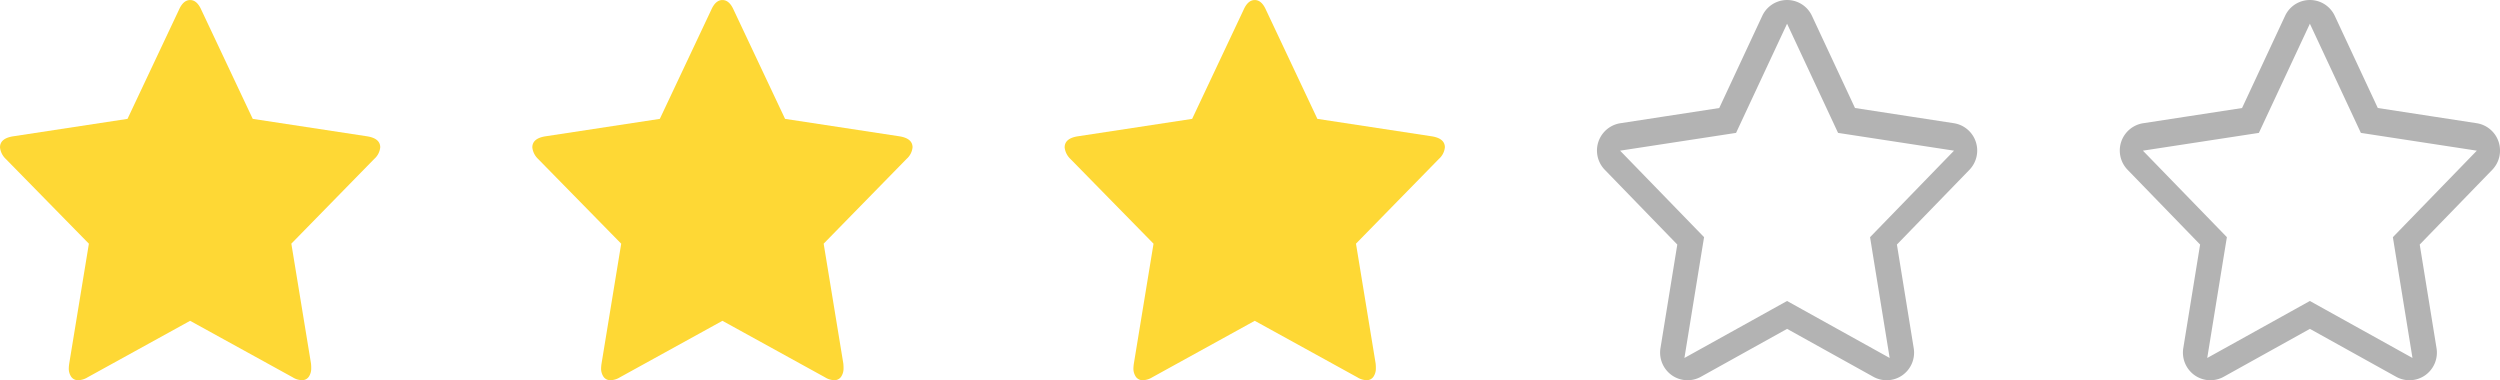 <svg xmlns="http://www.w3.org/2000/svg" width="263" height="40" viewBox="0 0 263 40">
  <g id="rate" transform="translate(-370 -285)">
    <path id="star"
      d="M106.033,94.881a2.9,2.9,0,0,0-2.3-1.951l-10.407-1.6L88.8,81.639a2.882,2.882,0,0,0-5.23,0l-4.525,9.693-10.409,1.6a2.908,2.908,0,0,0-1.63,4.9l7.626,7.863-1.77,10.9a2.918,2.918,0,0,0,1.187,2.843,2.877,2.877,0,0,0,3.061.169l9.073-5.043,9.077,5.043a2.877,2.877,0,0,0,3.061-.169,2.915,2.915,0,0,0,1.183-2.844l-1.768-10.9,7.631-7.863A2.921,2.921,0,0,0,106.033,94.881Zm-9.85,8.728-1.271,1.309.294,1.827,1.768,10.881-9.142-5.076-1.652-.919-1.653.919-9.144,5.077,1.768-10.883.3-1.827-1.271-1.309-7.564-7.79,10.375-1.59,1.826-.28.8-1.715,4.565-9.77,4.564,9.77.8,1.715,1.824.28,10.375,1.59Z"
      transform="translate(471.819 205.032)" fill="rgba(0,0,0,0.3)" />
    <path id="star-2" data-name="star"
      d="M106.033,94.881a2.9,2.9,0,0,0-2.3-1.951l-10.407-1.6L88.8,81.639a2.882,2.882,0,0,0-5.23,0l-4.525,9.693-10.409,1.6a2.908,2.908,0,0,0-1.63,4.9l7.626,7.863-1.77,10.9a2.918,2.918,0,0,0,1.187,2.843,2.877,2.877,0,0,0,3.061.169l9.073-5.043,9.077,5.043a2.877,2.877,0,0,0,3.061-.169,2.915,2.915,0,0,0,1.183-2.844l-1.768-10.9,7.631-7.863A2.921,2.921,0,0,0,106.033,94.881Zm-9.85,8.728-1.271,1.309.294,1.827,1.768,10.881-9.142-5.076-1.652-.919-1.653.919-9.144,5.077,1.768-10.883.3-1.827-1.271-1.309-7.564-7.79,10.375-1.59,1.826-.28.8-1.715,4.565-9.77,4.564,9.77.8,1.715,1.824.28,10.375,1.59Z"
      transform="translate(526.819 205.032)" fill="rgba(0,0,0,0.3)" />
    <path id="star_1_" data-name="star (1)"
      d="M76.571,33.787A1.853,1.853,0,0,1,75.946,35L67.22,43.919l2.067,12.6a3.993,3.993,0,0,1,.024.5,1.536,1.536,0,0,1-.252.895.835.835,0,0,1-.733.365,1.879,1.879,0,0,1-.962-.3L56.571,52.035,45.778,57.983a1.973,1.973,0,0,1-.962.3.859.859,0,0,1-.757-.365,1.537,1.537,0,0,1-.252-.895,4.285,4.285,0,0,1,.048-.5l2.067-12.6L37.172,35a1.956,1.956,0,0,1-.6-1.21q0-.933,1.346-1.159l12.067-1.84,5.409-11.468q.457-1.033,1.178-1.033t1.178,1.033l5.409,11.468,12.067,1.84q1.346.227,1.346,1.159Z"
      transform="translate(333.429 266.714)" fill="#fed835" />
    <path id="star_1_2" data-name="star (1)"
      d="M76.571,33.787A1.853,1.853,0,0,1,75.946,35L67.22,43.919l2.067,12.6a3.993,3.993,0,0,1,.024.5,1.536,1.536,0,0,1-.252.895.835.835,0,0,1-.733.365,1.879,1.879,0,0,1-.962-.3L56.571,52.035,45.778,57.983a1.973,1.973,0,0,1-.962.3.859.859,0,0,1-.757-.365,1.537,1.537,0,0,1-.252-.895,4.285,4.285,0,0,1,.048-.5l2.067-12.6L37.172,35a1.956,1.956,0,0,1-.6-1.21q0-.933,1.346-1.159l12.067-1.84,5.409-11.468q.457-1.033,1.178-1.033t1.178,1.033l5.409,11.468,12.067,1.84q1.346.227,1.346,1.159Z"
      transform="translate(389.429 266.714)" fill="#fed835" />
    <path id="star_1_3" data-name="star (1)"
      d="M76.571,33.787A1.853,1.853,0,0,1,75.946,35L67.22,43.919l2.067,12.6a3.993,3.993,0,0,1,.024.5,1.536,1.536,0,0,1-.252.895.835.835,0,0,1-.733.365,1.879,1.879,0,0,1-.962-.3L56.571,52.035,45.778,57.983a1.973,1.973,0,0,1-.962.3.859.859,0,0,1-.757-.365,1.537,1.537,0,0,1-.252-.895,4.285,4.285,0,0,1,.048-.5l2.067-12.6L37.172,35a1.956,1.956,0,0,1-.6-1.21q0-.933,1.346-1.159l12.067-1.84,5.409-11.468q.457-1.033,1.178-1.033t1.178,1.033l5.409,11.468,12.067,1.84q1.346.227,1.346,1.159Z"
      transform="translate(445.429 266.714)" fill="#fed835" />
  </g>
</svg>